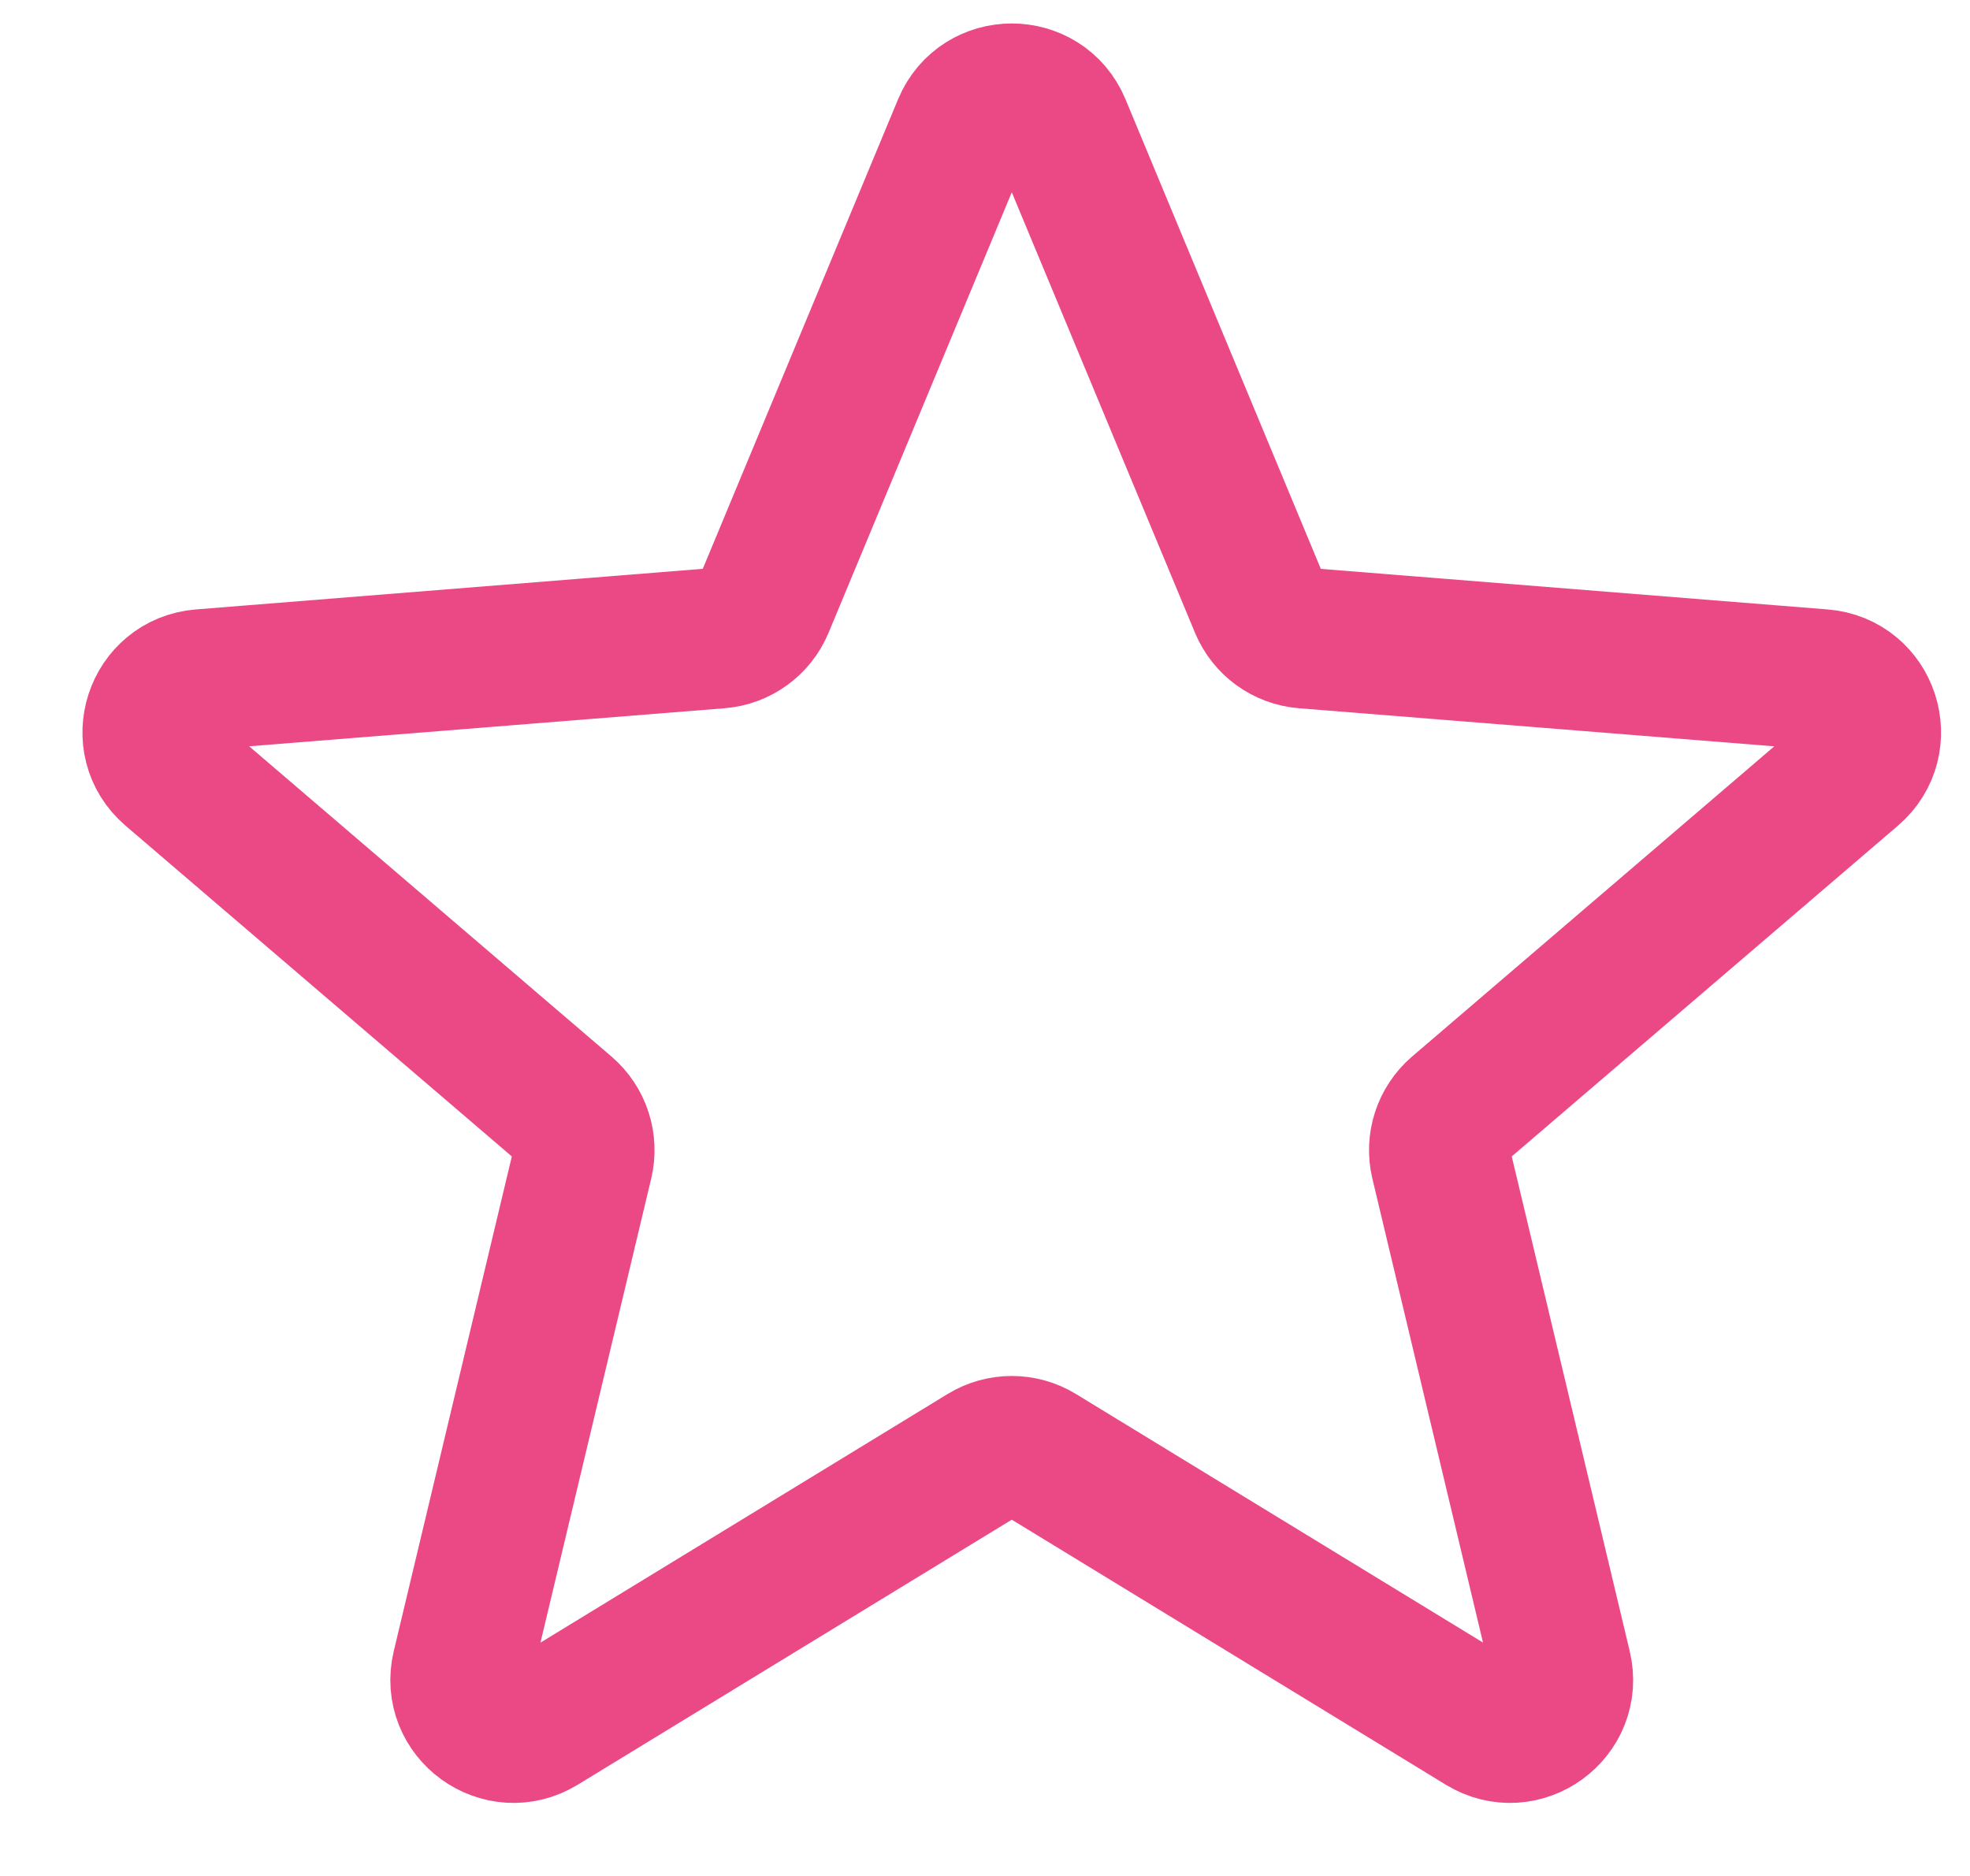 <svg width="21" height="20" viewBox="0 0 21 20" fill="none" xmlns="http://www.w3.org/2000/svg">
<path d="M10.266 1.346C10.458 0.885 11.113 0.885 11.305 1.346L13.431 6.458C13.512 6.653 13.695 6.786 13.905 6.803L19.423 7.245C19.922 7.285 20.124 7.907 19.744 8.233L15.54 11.834C15.38 11.972 15.31 12.187 15.359 12.392L16.643 17.777C16.759 18.264 16.23 18.648 15.803 18.387L11.079 15.502C10.899 15.392 10.672 15.392 10.492 15.502L5.768 18.387C5.341 18.648 4.811 18.264 4.927 17.777L6.212 12.392C6.261 12.187 6.191 11.972 6.031 11.834L1.826 8.233C1.446 7.907 1.649 7.285 2.147 7.245L7.665 6.803C7.876 6.786 8.059 6.653 8.14 6.458L10.266 1.346Z" stroke="#EA4986" stroke-width="1.5" stroke-linecap="round" stroke-linejoin="round"/>
</svg>
